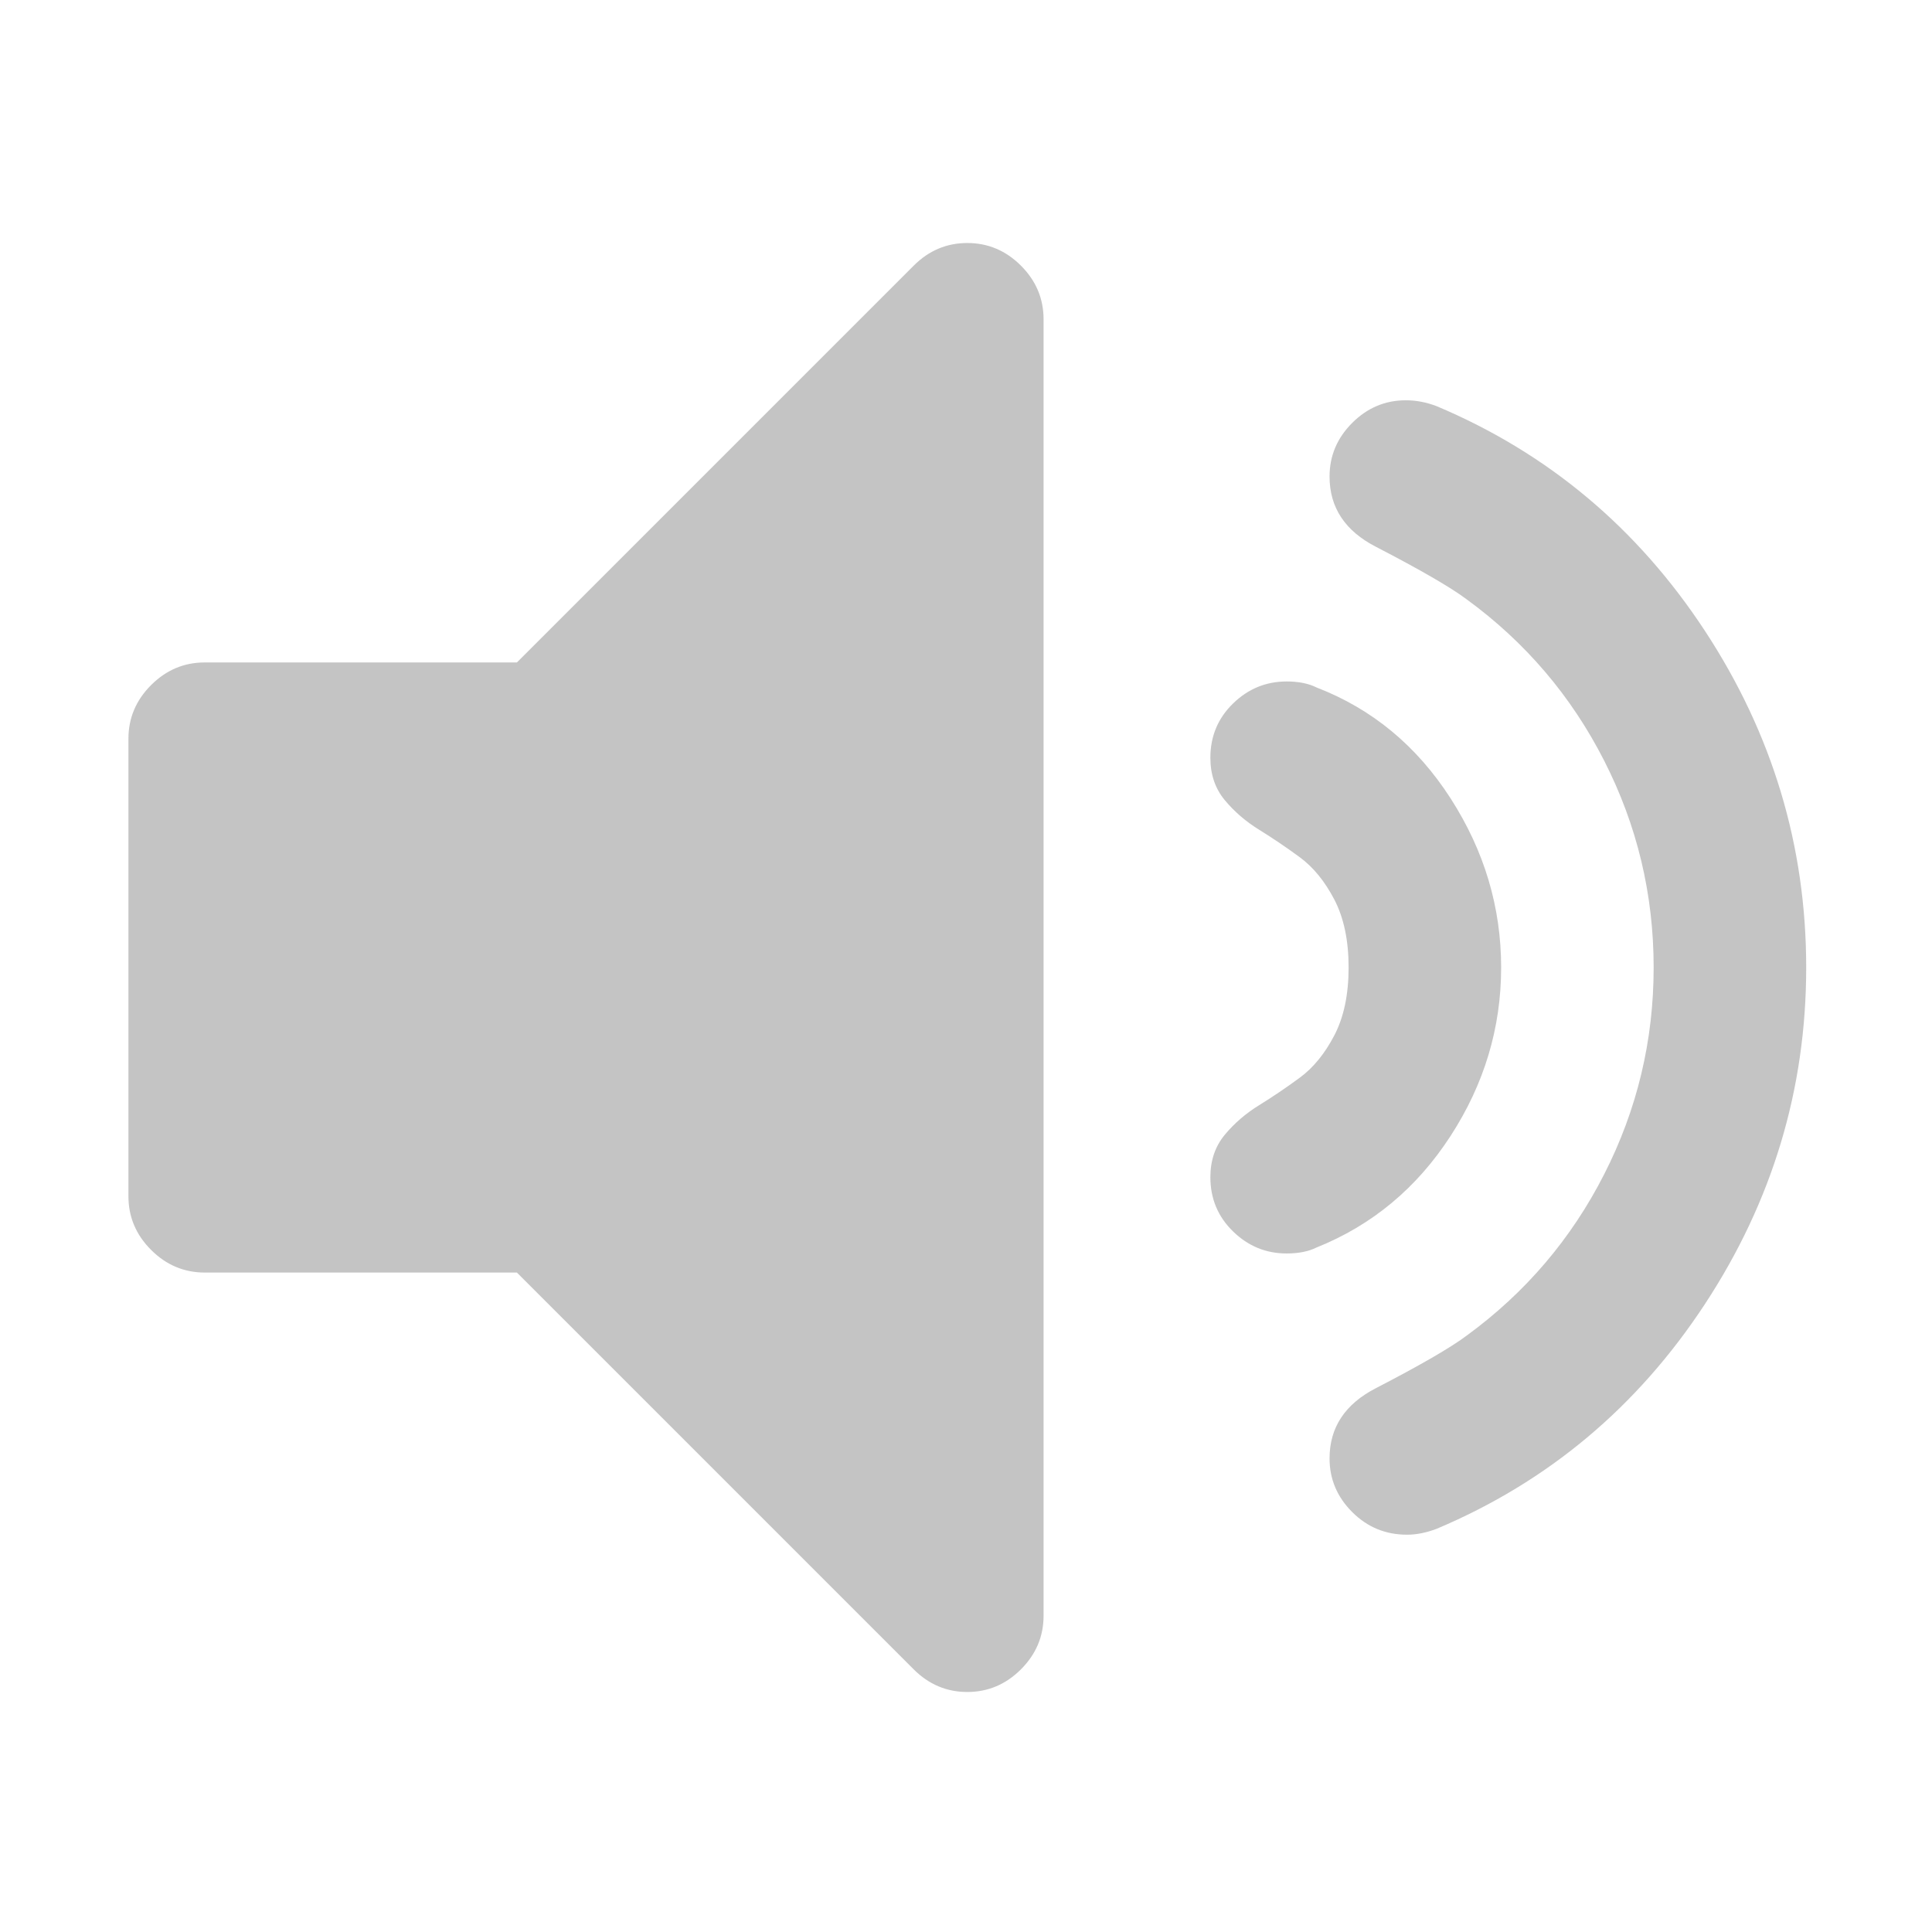 <?xml version="1.0" encoding="UTF-8" standalone="no"?>
<!-- Created with Inkscape (http://www.inkscape.org/) -->

<svg
   xmlns:sketch="http://www.bohemiancoding.com/sketch/ns"
   xmlns:dc="http://purl.org/dc/elements/1.1/"
   xmlns:cc="http://creativecommons.org/ns#"
   xmlns:rdf="http://www.w3.org/1999/02/22-rdf-syntax-ns#"
   xmlns:svg="http://www.w3.org/2000/svg"
   xmlns="http://www.w3.org/2000/svg"
   xmlns:xlink="http://www.w3.org/1999/xlink"
   xmlns:sodipodi="http://sodipodi.sourceforge.net/DTD/sodipodi-0.dtd"
   xmlns:inkscape="http://www.inkscape.org/namespaces/inkscape"
   id="svg7384"
   style="enable-background:new"
   height="16"
   width="16"
   version="1.1"
   inkscape:version="0.91 r13725"
   sodipodi:docname="audio-volume-muted-symbolic.svg">
  <sodipodi:namedview
     pagecolor="#ffffff"
     bordercolor="#666666"
     borderopacity="1"
     objecttolerance="10"
     gridtolerance="10"
     guidetolerance="10"
     inkscape:pageopacity="0"
     inkscape:pageshadow="2"
     inkscape:window-width="1366"
     inkscape:window-height="633"
     id="namedview10"
     showgrid="false"
     inkscape:zoom="14.75"
     inkscape:cx="-5.1864407"
     inkscape:cy="8.0338983"
     inkscape:window-x="0"
     inkscape:window-y="33"
     inkscape:window-maximized="1"
     inkscape:current-layer="svg7384" />
  <title
     id="title8473">Paper Symbolic Icon Theme</title>
  <defs
     id="defs7386">
    <filter
       id="filter7554"
       color-interpolation-filters="sRGB">
      <feBlend
         id="feBlend7556"
         in2="BackgroundImage"
         mode="darken" />
    </filter>
    <linearGradient
       gradientTransform="translate(-1,-2)"
       gradientUnits="userSpaceOnUse"
       xlink:href="#linearGradient3678"
       id="linearGradient2868"
       y2="19"
       x2="8.925"
       y1="6"
       x1="8.925" />
    <linearGradient
       id="linearGradient3678">
      <stop
         offset="0"
         style="stop-color:#ffffff;stop-opacity:1"
         id="stop3680" />
      <stop
         offset="1"
         style="stop-color:#e6e6e6;stop-opacity:1"
         id="stop3682" />
    </linearGradient>
    <linearGradient
       gradientTransform="translate(-2,-1)"
       gradientUnits="userSpaceOnUse"
       xlink:href="#linearGradient3678"
       id="linearGradient2393"
       y2="21"
       x2="9"
       y1="3"
       x1="9" />
    <linearGradient
       x1="14"
       y1="3"
       x2="14"
       y2="21"
       id="linearGradient2398"
       xlink:href="#linearGradient3587-6-5-3"
       gradientUnits="userSpaceOnUse"
       gradientTransform="translate(-1,-5)" />
    <linearGradient
       id="linearGradient3587-6-5-3">
      <stop
         id="stop3589-9-2-0"
         style="stop-color:#000000;stop-opacity:1"
         offset="0" />
      <stop
         id="stop3591-7-4-7"
         style="stop-color:#363636;stop-opacity:1"
         offset="1" />
    </linearGradient>
    <linearGradient
       x1="66.097"
       y1="9.364"
       x2="66.097"
       y2="27.364"
       id="linearGradient2395"
       xlink:href="#linearGradient3587-6-5-3"
       gradientUnits="userSpaceOnUse"
       gradientTransform="translate(-52.097,-11.364)" />
    <linearGradient
       x1="4.955"
       y1="2.684"
       x2="4.955"
       y2="13.496"
       id="linearGradient7390"
       xlink:href="#linearGradient3587-6-5-3"
       gradientUnits="userSpaceOnUse" />
    <linearGradient
       x1="7.911"
       y1="4.576"
       x2="7.911"
       y2="11.649"
       id="linearGradient7392"
       xlink:href="#linearGradient3587-6-5-3"
       gradientUnits="userSpaceOnUse" />
    <linearGradient
       x1="10.187"
       y1="2.774"
       x2="10.187"
       y2="13.317"
       id="linearGradient7394"
       xlink:href="#linearGradient3587-6-5-3"
       gradientUnits="userSpaceOnUse" />
    <linearGradient
       x1="13.917"
       y1="0.882"
       x2="13.917"
       y2="15.183"
       id="linearGradient7396"
       xlink:href="#linearGradient3587-6-5-3"
       gradientUnits="userSpaceOnUse" />
    <linearGradient
       id="linearGradient5263">
      <stop
         id="stop5265"
         style="stop-color:#a0d5ff;stop-opacity:1"
         offset="0" />
      <stop
         id="stop5267"
         style="stop-color:#a0d5ff;stop-opacity:1"
         offset="1" />
    </linearGradient>
    <filter
       color-interpolation-filters="sRGB"
       id="filter7554-5">
      <feBlend
         mode="darken"
         in2="BackgroundImage"
         id="feBlend7556-7" />
    </filter>
  </defs>
  <g
     style="fill:#bebebe;fill-opacity:1"
     transform="matrix(0.847,0,0,0.847,-468.235,-515.93)"
     id="layer1-7"
     inkscape:label="Capa 1">
    <g
       style="fill:#bebebe;fill-opacity:1"
       transform="matrix(0.143,0,0,0.143,554.041,610.292)"
       sketch:type="MSShapeGroup"
       id="g5548">
      <path
         style="fill:#565656;fill-opacity:0.349"
         inkscape:connector-curvature="0"
         id="path5550"
         d="m 57.572,8.464 c -1.412,0 -2.634,0.517 -3.666,1.548 l -27.131,27.131 -21.346,0 c -1.413,0 -2.635,0.517 -3.667,1.548 -1.032,1.032 -1.548,2.255 -1.548,3.667 l 0,31.285 c 0,1.412 0.516,2.635 1.548,3.666 1.033,1.032 2.255,1.549 3.667,1.549 l 21.345,0 27.131,27.131 c 1.032,1.031 2.254,1.548 3.666,1.548 1.413,0 2.635,-0.517 3.667,-1.548 1.032,-1.031 1.548,-2.254 1.548,-3.666 l 0,-88.644 c 0,-1.412 -0.516,-2.635 -1.547,-3.667 C 60.206,8.981 58.985,8.464 57.572,8.464 l 0,0 z" />
      <path
         style="fill:#565656;fill-opacity:0.349"
         inkscape:connector-curvature="0"
         id="path5552"
         d="M 90.609,69.527 C 92.918,65.97 94.072,62.128 94.072,58 c 0,-4.128 -1.154,-7.988 -3.463,-11.573 -2.31,-3.585 -5.363,-6.11 -9.166,-7.577 -0.543,-0.271 -1.223,-0.407 -2.037,-0.407 -1.412,0 -2.635,0.503 -3.666,1.507 -1.031,1.005 -1.549,2.241 -1.549,3.707 0,1.141 0.326,2.105 0.979,2.893 0.652,0.788 1.439,1.467 2.363,2.037 0.922,0.57 1.846,1.195 2.77,1.874 0.924,0.679 1.711,1.643 2.363,2.892 0.65,1.25 0.977,2.798 0.977,4.645 0,1.847 -0.326,3.395 -0.977,4.645 -0.652,1.25 -1.439,2.213 -2.363,2.893 -0.924,0.679 -1.848,1.304 -2.77,1.874 -0.924,0.569 -1.711,1.249 -2.363,2.036 -0.652,0.789 -0.979,1.752 -0.979,2.893 0,1.467 0.518,2.702 1.549,3.707 1.031,1.005 2.254,1.508 3.666,1.508 0.814,0 1.494,-0.136 2.037,-0.406 3.803,-1.523 6.857,-4.063 9.166,-7.621 l 0,0 z" />
      <path
         style="fill:#565656;fill-opacity:0.349"
         inkscape:connector-curvature="0"
         id="path5554"
         d="m 108.004,81.016 c 4.617,-7.033 6.926,-14.705 6.926,-23.016 0,-8.311 -2.309,-15.982 -6.926,-23.019 -4.617,-7.033 -10.729,-12.152 -18.332,-15.357 -0.705,-0.271 -1.412,-0.407 -2.117,-0.407 -1.412,0 -2.635,0.516 -3.668,1.548 -1.031,1.032 -1.547,2.254 -1.547,3.666 0,2.119 1.059,3.721 3.178,4.808 3.041,1.575 5.105,2.77 6.191,3.584 4.02,2.934 7.156,6.613 9.41,11.04 2.254,4.427 3.381,9.139 3.381,14.136 0,4.997 -1.127,9.709 -3.381,14.136 -2.254,4.428 -5.391,8.106 -9.41,11.039 -1.086,0.815 -3.15,2.01 -6.191,3.585 -2.119,1.087 -3.178,2.689 -3.178,4.808 0,1.412 0.516,2.635 1.547,3.666 1.033,1.033 2.281,1.549 3.748,1.549 0.652,0 1.332,-0.137 2.037,-0.407 7.603,-3.206 13.715,-8.325 18.332,-15.359 l 0,0 z" />
    </g>
  </g>
</svg>
